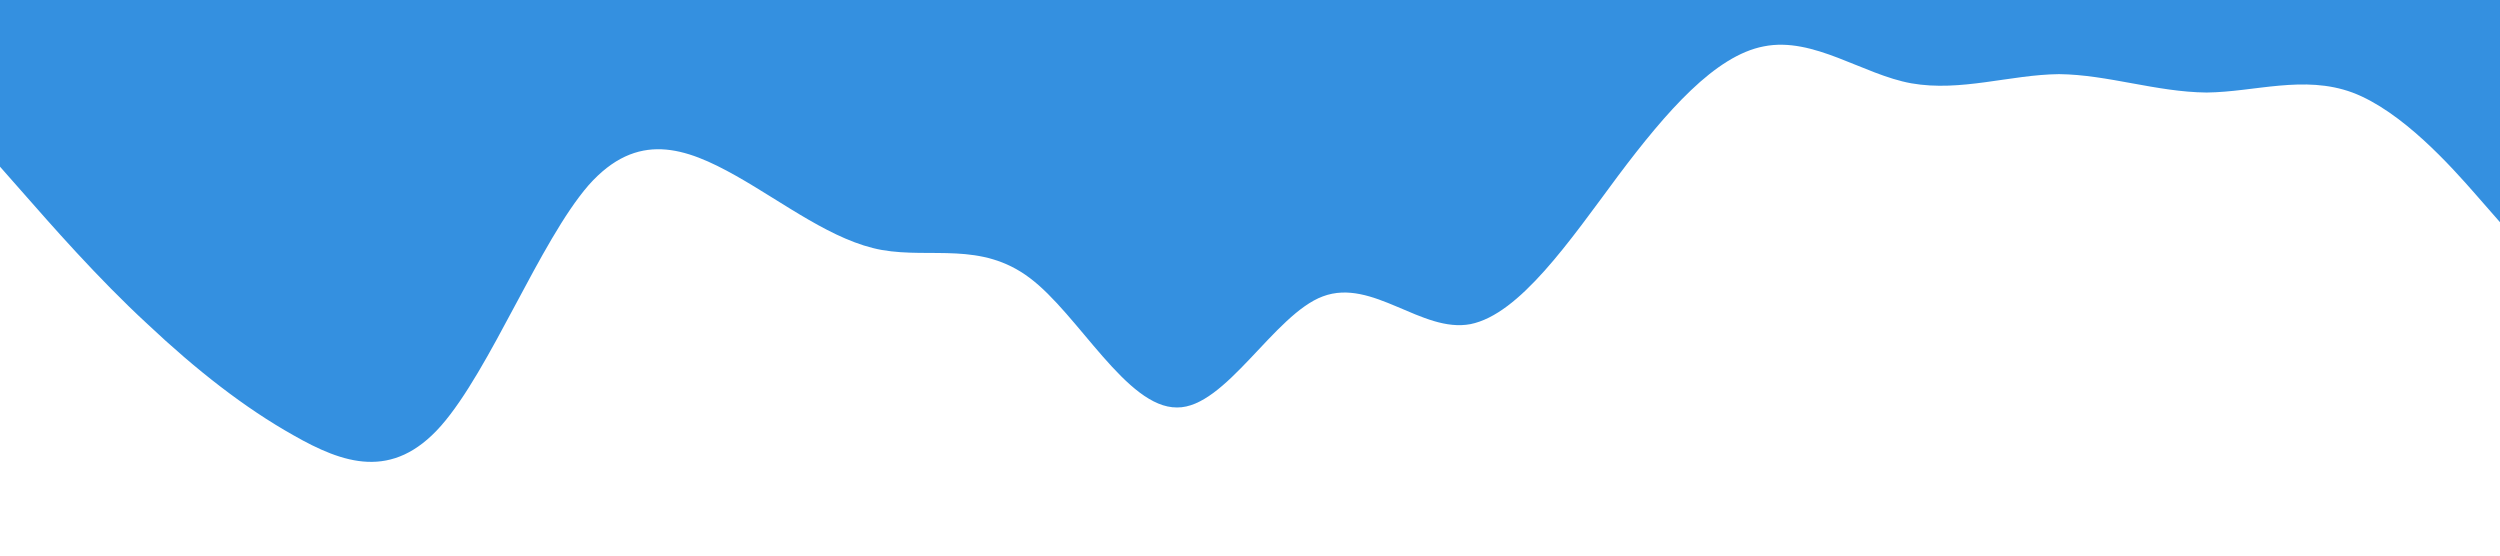 <?xml version="1.0" standalone="no"?><svg xmlns="http://www.w3.org/2000/svg" viewBox="0 0 1440 320"><path fill="#0275d8" fill-opacity="0.8" d="M0,96L14.1,112C28.2,128,56,160,85,186.7C112.9,213,141,235,169,250.7C197.6,267,226,277,254,245.3C282.4,213,311,139,339,106.7C367.1,75,395,85,424,101.3C451.8,117,480,139,508,144C536.5,149,565,139,593,160C621.2,181,649,235,678,234.7C705.9,235,734,181,762,170.7C790.6,160,819,192,847,186.7C875.3,181,904,139,932,101.3C960,64,988,32,1016,26.7C1044.7,21,1073,43,1101,48C1129.4,53,1158,43,1186,42.7C1214.1,43,1242,53,1271,53.3C1298.8,53,1327,43,1355,53.3C1383.5,64,1412,96,1426,112L1440,128L1440,0L1425.9,0C1411.8,0,1384,0,1355,0C1327.1,0,1299,0,1271,0C1242.4,0,1214,0,1186,0C1157.6,0,1129,0,1101,0C1072.9,0,1045,0,1016,0C988.2,0,960,0,932,0C903.5,0,875,0,847,0C818.8,0,791,0,762,0C734.1,0,706,0,678,0C649.4,0,621,0,593,0C564.7,0,536,0,508,0C480,0,452,0,424,0C395.3,0,367,0,339,0C310.6,0,282,0,254,0C225.9,0,198,0,169,0C141.2,0,113,0,85,0C56.5,0,28,0,14,0L0,0Z"></path></svg>